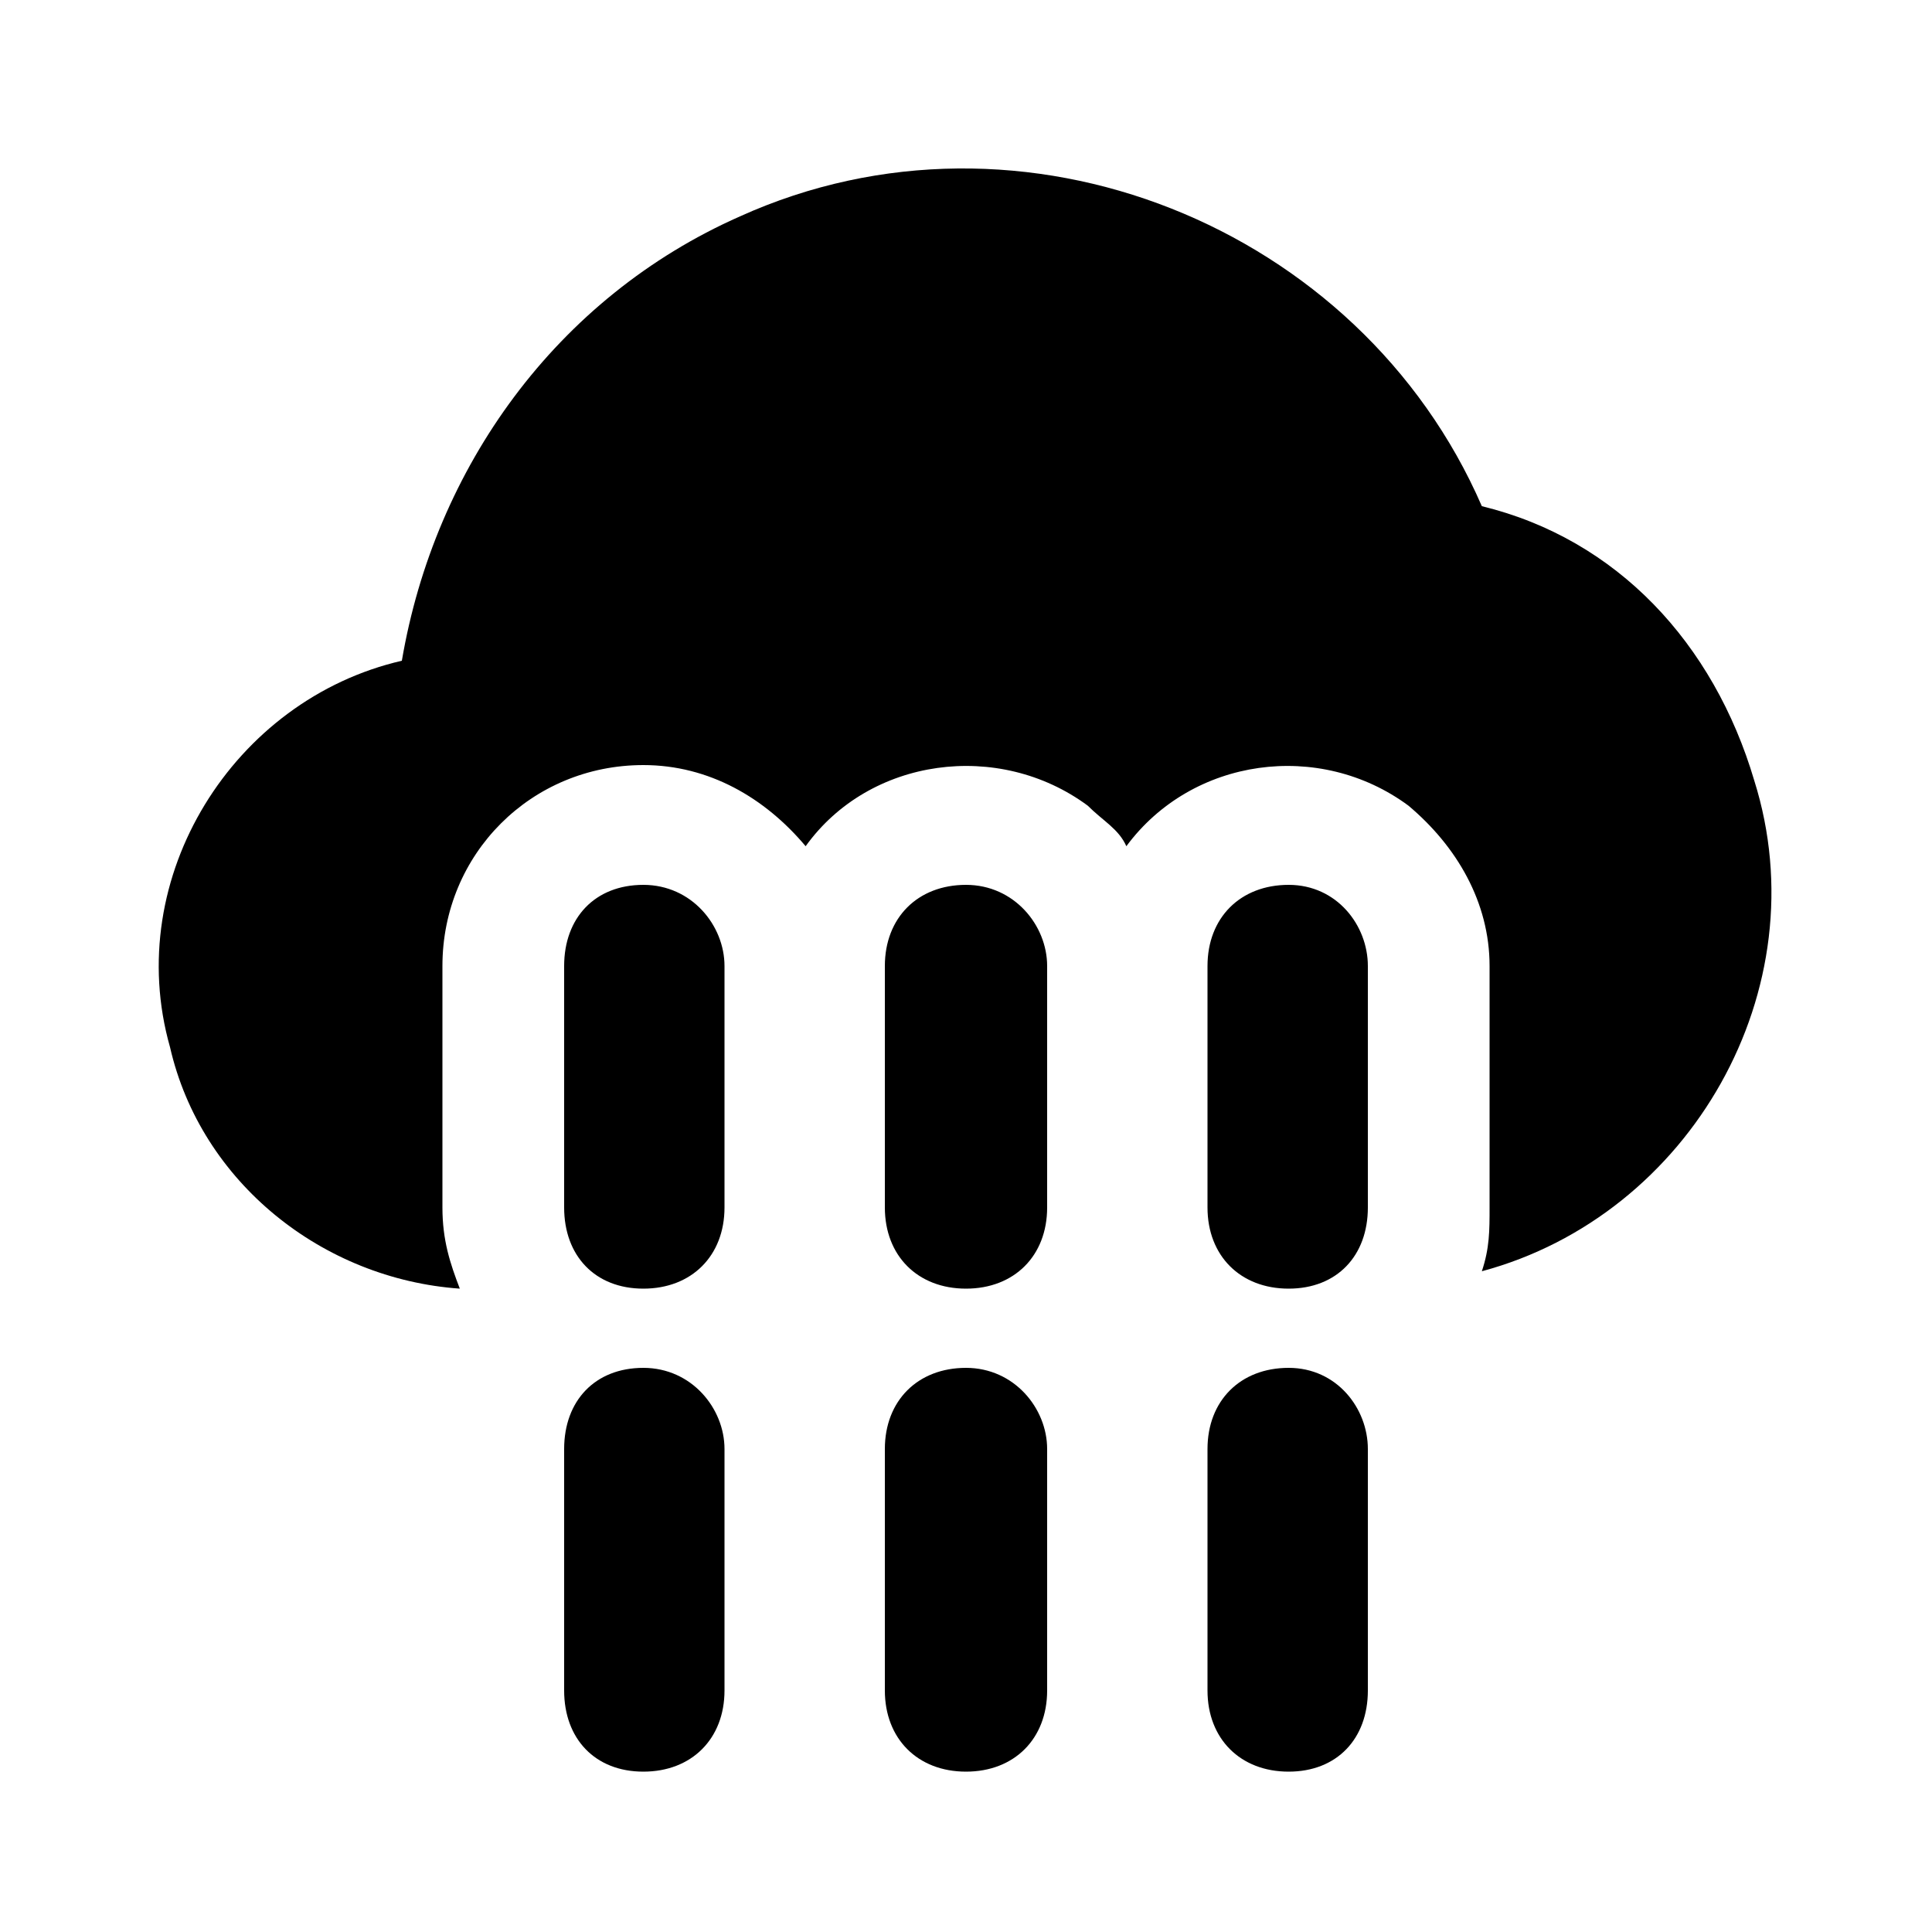<svg xmlns="http://www.w3.org/2000/svg" width="24" height="24" viewBox="0 0 24 24">
    <path d="M7.992 10.992v0c-0.6 0-0.984 0.408-0.984 1.008v3c0 0.6 0.384 1.008 0.984 1.008s1.008-0.408 1.008-1.008v-3c0-0.504-0.408-1.008-1.008-1.008zM12 10.992v0c-0.6 0-1.008 0.408-1.008 1.008v3c0 0.6 0.408 1.008 1.008 1.008s1.008-0.408 1.008-1.008v-3c0-0.504-0.408-1.008-1.008-1.008zM7.992 16.992v0c-0.6 0-0.984 0.408-0.984 1.008v3c0 0.6 0.384 1.008 0.984 1.008s1.008-0.408 1.008-1.008v-3c0-0.504-0.408-1.008-1.008-1.008zM12 16.992v0c-0.6 0-1.008 0.408-1.008 1.008v3c0 0.6 0.408 1.008 1.008 1.008s1.008-0.408 1.008-1.008v-3c0-0.504-0.408-1.008-1.008-1.008zM21.792 9.696c-0.504-1.704-1.704-3-3.384-3.408v0c-1.512-3.48-5.712-5.184-9.216-3.6-2.28 1.008-3.792 3.12-4.2 5.52-2.088 0.48-3.48 2.688-2.88 4.8 0.384 1.68 1.896 2.88 3.6 3-0.12-0.312-0.216-0.6-0.216-1.008v-3c0-1.392 1.104-2.496 2.496-2.496 0.816 0 1.512 0.408 2.016 1.008 0.792-1.104 2.4-1.32 3.504-0.504 0.192 0.192 0.384 0.288 0.48 0.504 0.816-1.104 2.4-1.32 3.504-0.504 0.6 0.504 1.008 1.2 1.008 1.992v3c0 0.288 0 0.504-0.096 0.792 2.592-0.696 4.2-3.504 3.384-6.096zM16.008 10.992v0c-0.6 0-1.008 0.408-1.008 1.008v3c0 0.6 0.408 1.008 1.008 1.008s0.984-0.408 0.984-1.008v-3c0-0.504-0.384-1.008-0.984-1.008zM16.008 16.992v0c-0.6 0-1.008 0.408-1.008 1.008v3c0 0.6 0.408 1.008 1.008 1.008s0.984-0.408 0.984-1.008v-3c0-0.504-0.384-1.008-0.984-1.008z"></path>
</svg>
